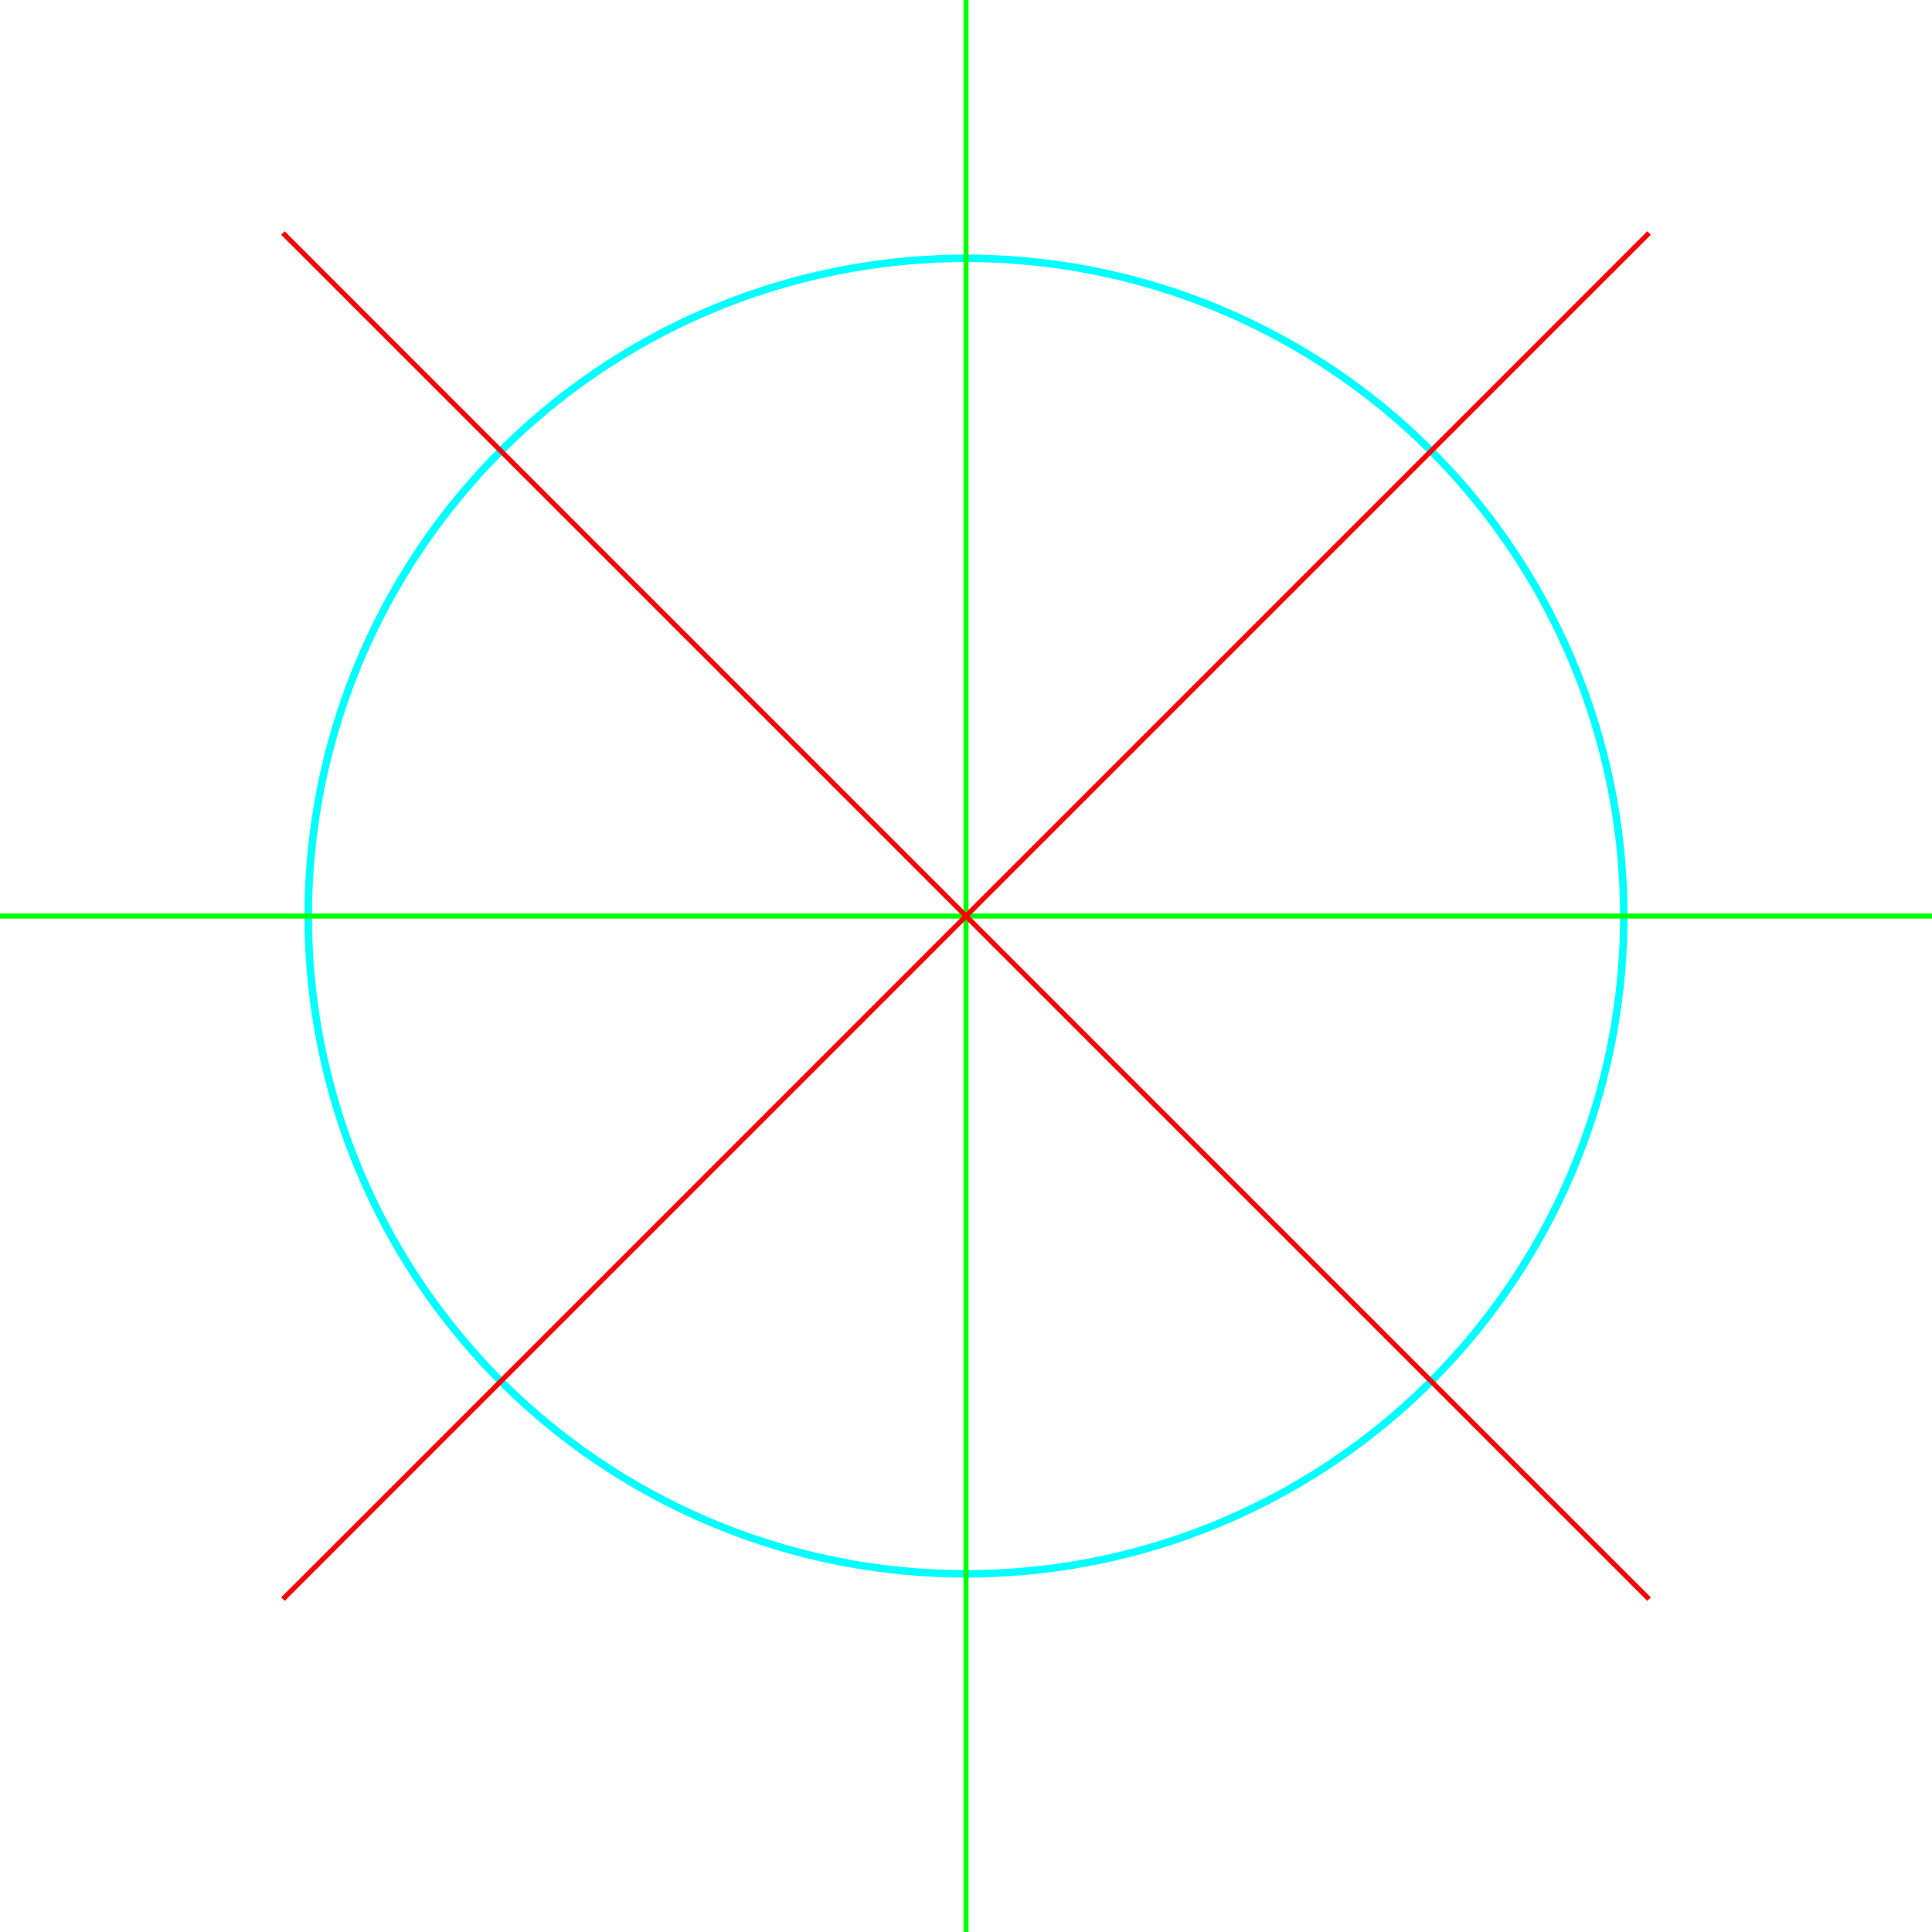 <?xml version="1.0" encoding="UTF-8" standalone="no"?>
<!-- Created with Inkscape (http://www.inkscape.org/) -->

<svg
   xmlns:dc="http://purl.org/dc/elements/1.1/"
   xmlns:cc="http://creativecommons.org/ns#"
   xmlns:rdf="http://www.w3.org/1999/02/22-rdf-syntax-ns#"
   xmlns:svg="http://www.w3.org/2000/svg"
   xmlns="http://www.w3.org/2000/svg"
   xmlns:sodipodi="http://sodipodi.sourceforge.net/DTD/sodipodi-0.dtd"
   xmlns:inkscape="http://www.inkscape.org/namespaces/inkscape"
   width="585.107mm"
   height="585.107mm"
   viewBox="0 0 585.107 585.107"
   version="1.1"
   id="svg5026"
   inkscape:version="0.92.1 r15371"
   sodipodi:docname="template_discos.svg">
  <defs
     id="defs5020" />
  <sodipodi:namedview
     id="base"
     pagecolor="#ffffff"
     bordercolor="#666666"
     borderopacity="1.0"
     inkscape:pageopacity="0.0"
     inkscape:pageshadow="2"
     inkscape:zoom="0.175"
     inkscape:cx="-414.81323"
     inkscape:cy="428.69387"
     inkscape:document-units="mm"
     inkscape:current-layer="layer1"
     showgrid="false"
     fit-margin-top="0"
     fit-margin-left="0"
     fit-margin-right="0"
     fit-margin-bottom="0"
     inkscape:window-width="1920"
     inkscape:window-height="1027"
     inkscape:window-x="0"
     inkscape:window-y="25"
     inkscape:window-maximized="1" />
  <g
     inkscape:label="Capa 1"
     inkscape:groupmode="layer"
     id="layer1"
     transform="translate(196.548,207.976)">
    <g
       transform="translate(-334.887,-170.089)"
       style="display:inline"
       id="g5004">
      <circle
         r="199.208"
         cy="239.548"
         cx="430.893"
         id="path4912-3-7"
         style="display:inline;opacity:1;fill:none;fill-opacity:1;stroke:#00ffff;stroke-width:2.264;stroke-miterlimit:4;stroke-dasharray:none;stroke-opacity:1;paint-order:markers stroke fill" />
      <path
         inkscape:connector-curvature="0"
         id="path4952"
         d="M 430.893,547.22 V -37.887"
         style="fill:none;stroke:#00ff00;stroke-width:1.52;stroke-linecap:butt;stroke-linejoin:miter;stroke-miterlimit:4;stroke-dasharray:none;stroke-opacity:1" />
      <path
         inkscape:connector-curvature="0"
         id="path4952-5"
         d="M 723.446,239.548 H 138.339"
         style="display:inline;fill:none;stroke:#00ff00;stroke-width:1.52;stroke-linecap:butt;stroke-linejoin:miter;stroke-miterlimit:4;stroke-dasharray:none;stroke-opacity:1" />
      <path
         inkscape:connector-curvature="0"
         id="path4952-5-3"
         d="M 637.759,446.414 224.026,32.681"
         style="display:inline;fill:none;stroke:#ff0000;stroke-width:1.52;stroke-linecap:butt;stroke-linejoin:miter;stroke-miterlimit:4;stroke-dasharray:none;stroke-opacity:1" />
      <path
         inkscape:connector-curvature="0"
         id="path4952-5-3-5"
         d="M 224.026,446.414 637.759,32.681"
         style="display:inline;fill:none;stroke:#ff0000;stroke-width:1.52;stroke-linecap:butt;stroke-linejoin:miter;stroke-miterlimit:4;stroke-dasharray:none;stroke-opacity:1" />
    </g>
  </g>
</svg>
